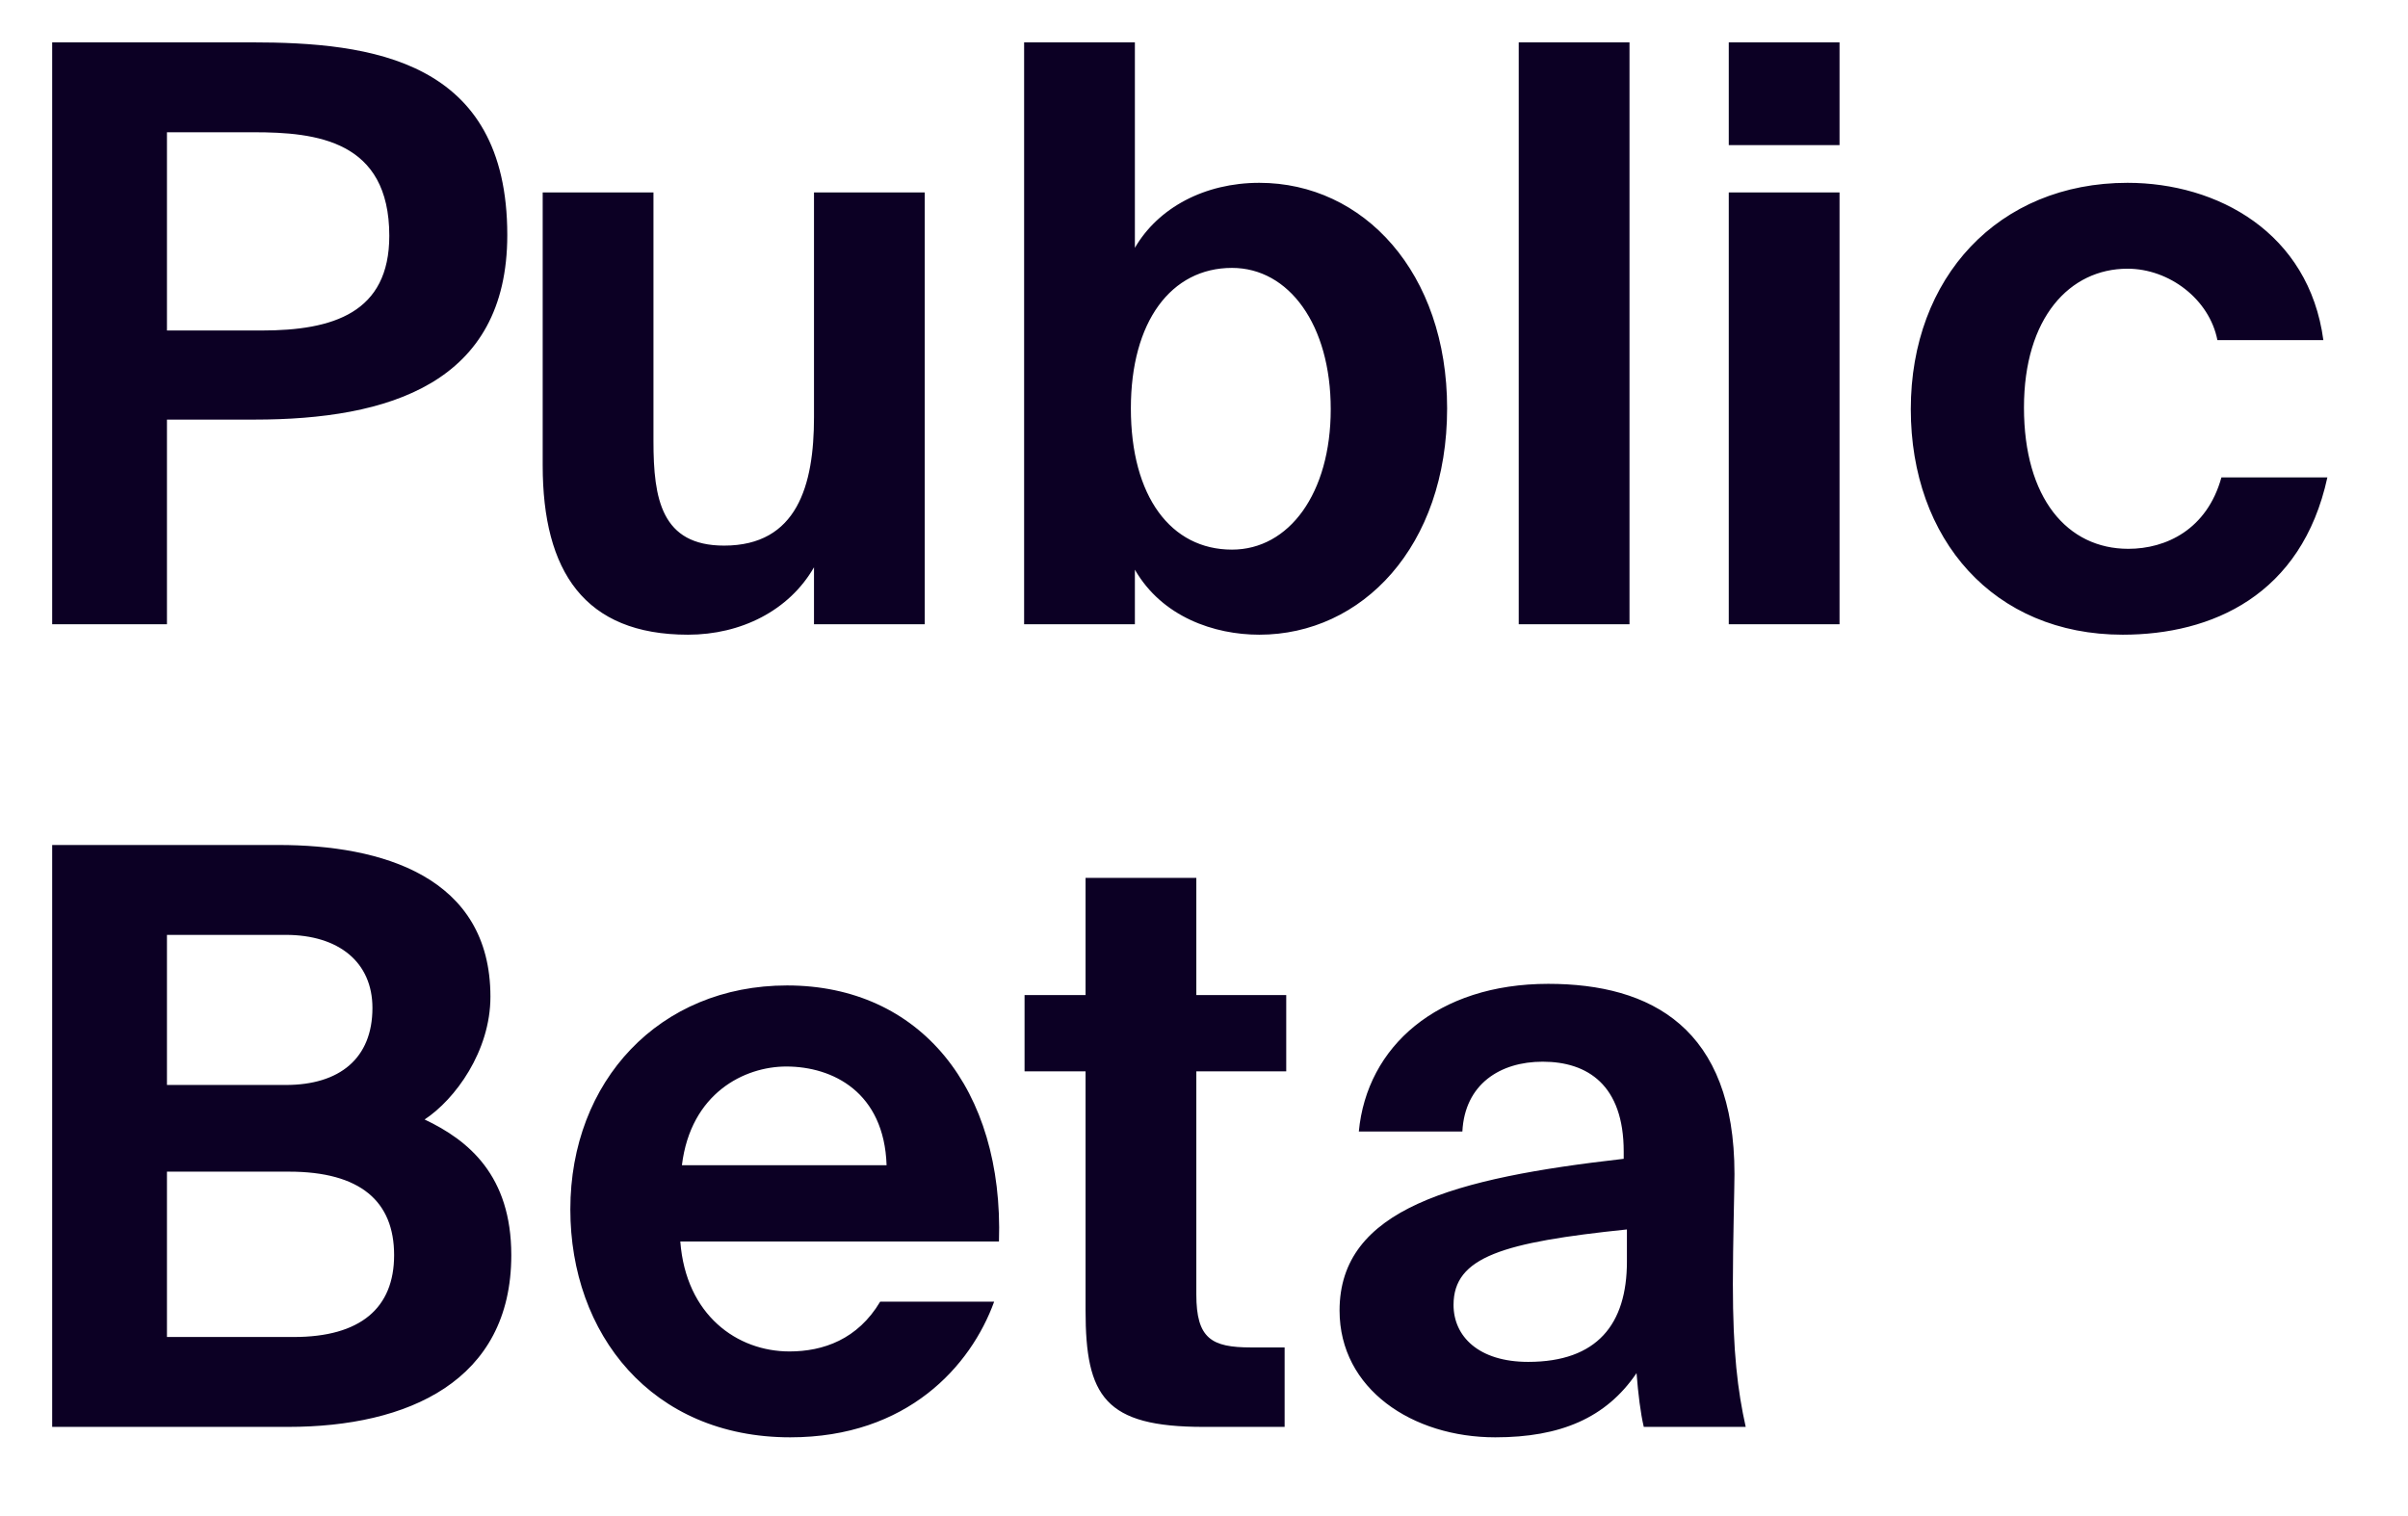 <svg width="27" height="17" viewBox="0 0 27 17" fill="none" xmlns="http://www.w3.org/2000/svg">
<path d="M2.817 0.475H0.585V7H1.872V4.705H2.853C4.356 4.705 5.688 4.3 5.688 2.635C5.688 0.664 4.158 0.475 2.817 0.475ZM1.872 1.483H2.844C3.546 1.483 4.365 1.573 4.365 2.644C4.365 3.508 3.735 3.706 2.934 3.706H1.872V1.483ZM9.127 6.361V7H10.369V2.158H9.127V4.678C9.127 5.443 8.938 6.118 8.119 6.118C7.417 6.118 7.327 5.596 7.327 4.948V2.158H6.085V5.218C6.085 6.406 6.553 7.117 7.714 7.117C8.308 7.117 8.848 6.847 9.127 6.361ZM11.483 7H12.725V6.388C13.031 6.919 13.616 7.117 14.12 7.117C15.272 7.117 16.226 6.127 16.226 4.579C16.226 3.058 15.29 2.05 14.12 2.05C13.508 2.05 12.986 2.329 12.725 2.779V0.475H11.483V7ZM14.921 4.588C14.921 5.533 14.453 6.163 13.814 6.163C13.13 6.163 12.68 5.569 12.68 4.579C12.68 3.607 13.13 3.004 13.814 3.004C14.453 3.004 14.921 3.643 14.921 4.588ZM18.271 7V0.475H17.029V7H18.271ZM20.626 0.475H19.384V1.627H20.626V0.475ZM20.626 2.158H19.384V7H20.626V2.158ZM26.051 3.814C25.889 2.608 24.863 2.05 23.855 2.05C22.406 2.05 21.425 3.112 21.425 4.588C21.425 6.046 22.352 7.117 23.801 7.117C24.8 7.117 25.808 6.676 26.096 5.353H24.908C24.746 5.938 24.287 6.154 23.864 6.154C23.18 6.154 22.694 5.587 22.694 4.57C22.694 3.562 23.207 3.013 23.855 3.013C24.323 3.013 24.773 3.355 24.863 3.814H26.051ZM0.585 9.475V16H3.231C4.572 16 5.733 15.487 5.733 14.074C5.733 13.183 5.256 12.787 4.761 12.553C5.103 12.328 5.499 11.788 5.499 11.176C5.499 9.826 4.275 9.475 3.123 9.475H0.585ZM1.872 12.166V10.483H3.204C3.798 10.483 4.176 10.789 4.176 11.302C4.176 11.869 3.807 12.166 3.204 12.166H1.872ZM1.872 14.992V13.138H3.24C4.041 13.138 4.419 13.471 4.419 14.074C4.419 14.668 4.041 14.992 3.294 14.992H1.872ZM7.628 13.921H11.201C11.255 12.211 10.319 11.05 8.825 11.05C7.394 11.05 6.395 12.121 6.395 13.561C6.395 14.956 7.304 16.117 8.861 16.117C10.175 16.117 10.886 15.316 11.147 14.596H9.869C9.617 15.019 9.23 15.154 8.852 15.154C8.267 15.154 7.691 14.749 7.628 13.921ZM7.646 13.066C7.745 12.256 8.348 11.959 8.816 11.959C9.338 11.959 9.914 12.247 9.941 13.066H7.646ZM12.172 9.844V11.158H11.488V12.013H12.172V14.695C12.172 15.658 12.388 16 13.495 16H14.404V15.109H14.026C13.585 15.109 13.414 15.01 13.414 14.515V12.013H14.422V11.158H13.414V9.844H12.172ZM16.766 16.117C17.495 16.117 18.008 15.901 18.35 15.397C18.368 15.631 18.395 15.847 18.431 16H19.574C19.484 15.595 19.43 15.163 19.43 14.398C19.43 13.957 19.448 13.318 19.448 13.165C19.448 11.527 18.512 11.032 17.36 11.032C16.118 11.032 15.326 11.734 15.236 12.688H16.397C16.424 12.157 16.82 11.905 17.297 11.905C17.801 11.905 18.206 12.166 18.206 12.913V12.994C16.307 13.21 15.02 13.552 15.02 14.695C15.02 15.577 15.839 16.117 16.766 16.117ZM18.242 13.786V14.146C18.242 14.848 17.909 15.271 17.135 15.271C16.577 15.271 16.298 14.983 16.298 14.632C16.298 14.092 16.856 13.93 18.242 13.786Z" fill="#0C0024"/>
</svg>
